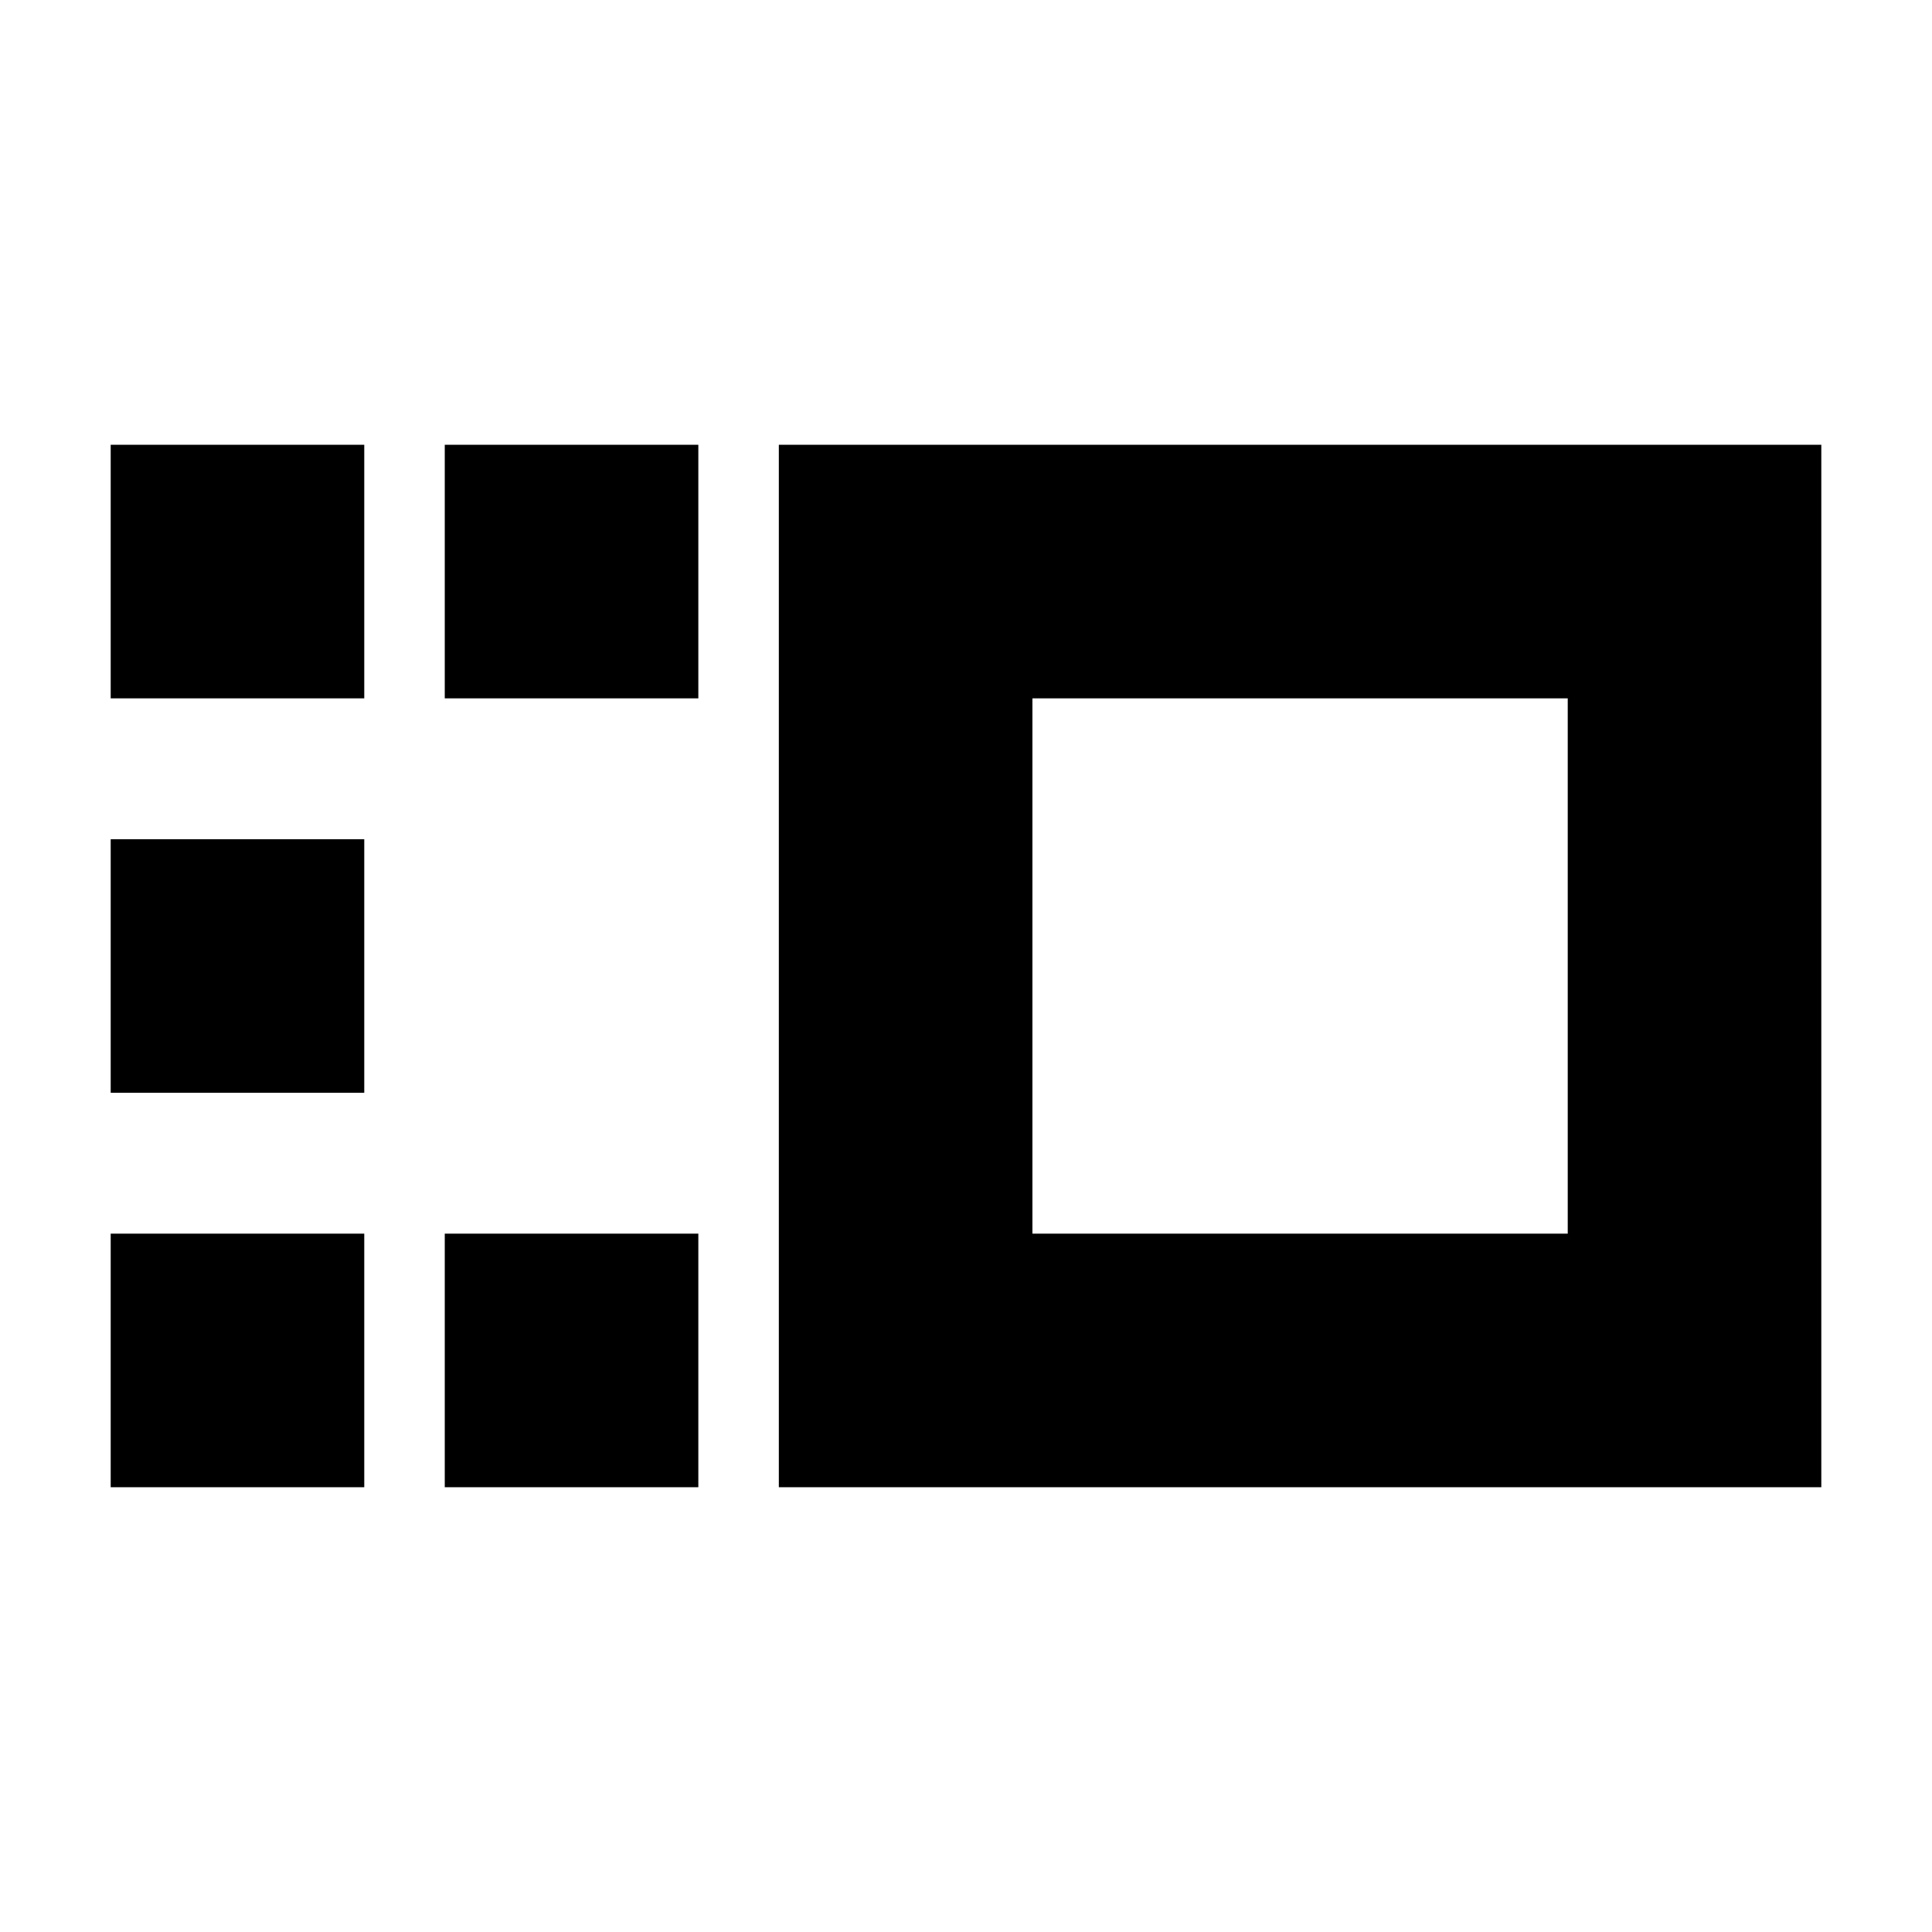 <svg xmlns="http://www.w3.org/2000/svg" height="24" viewBox="0 -960 960 960" width="24"><path d="M387-221v-518h518v518H387Zm126-126h266v-266H513v266ZM221-221v-126h126v126H221Zm0-392v-126h126v126H221ZM55-221v-126h126v126H55Zm0-196v-126h126v126H55Zm0-196v-126h126v126H55Zm591 133Z"/></svg>